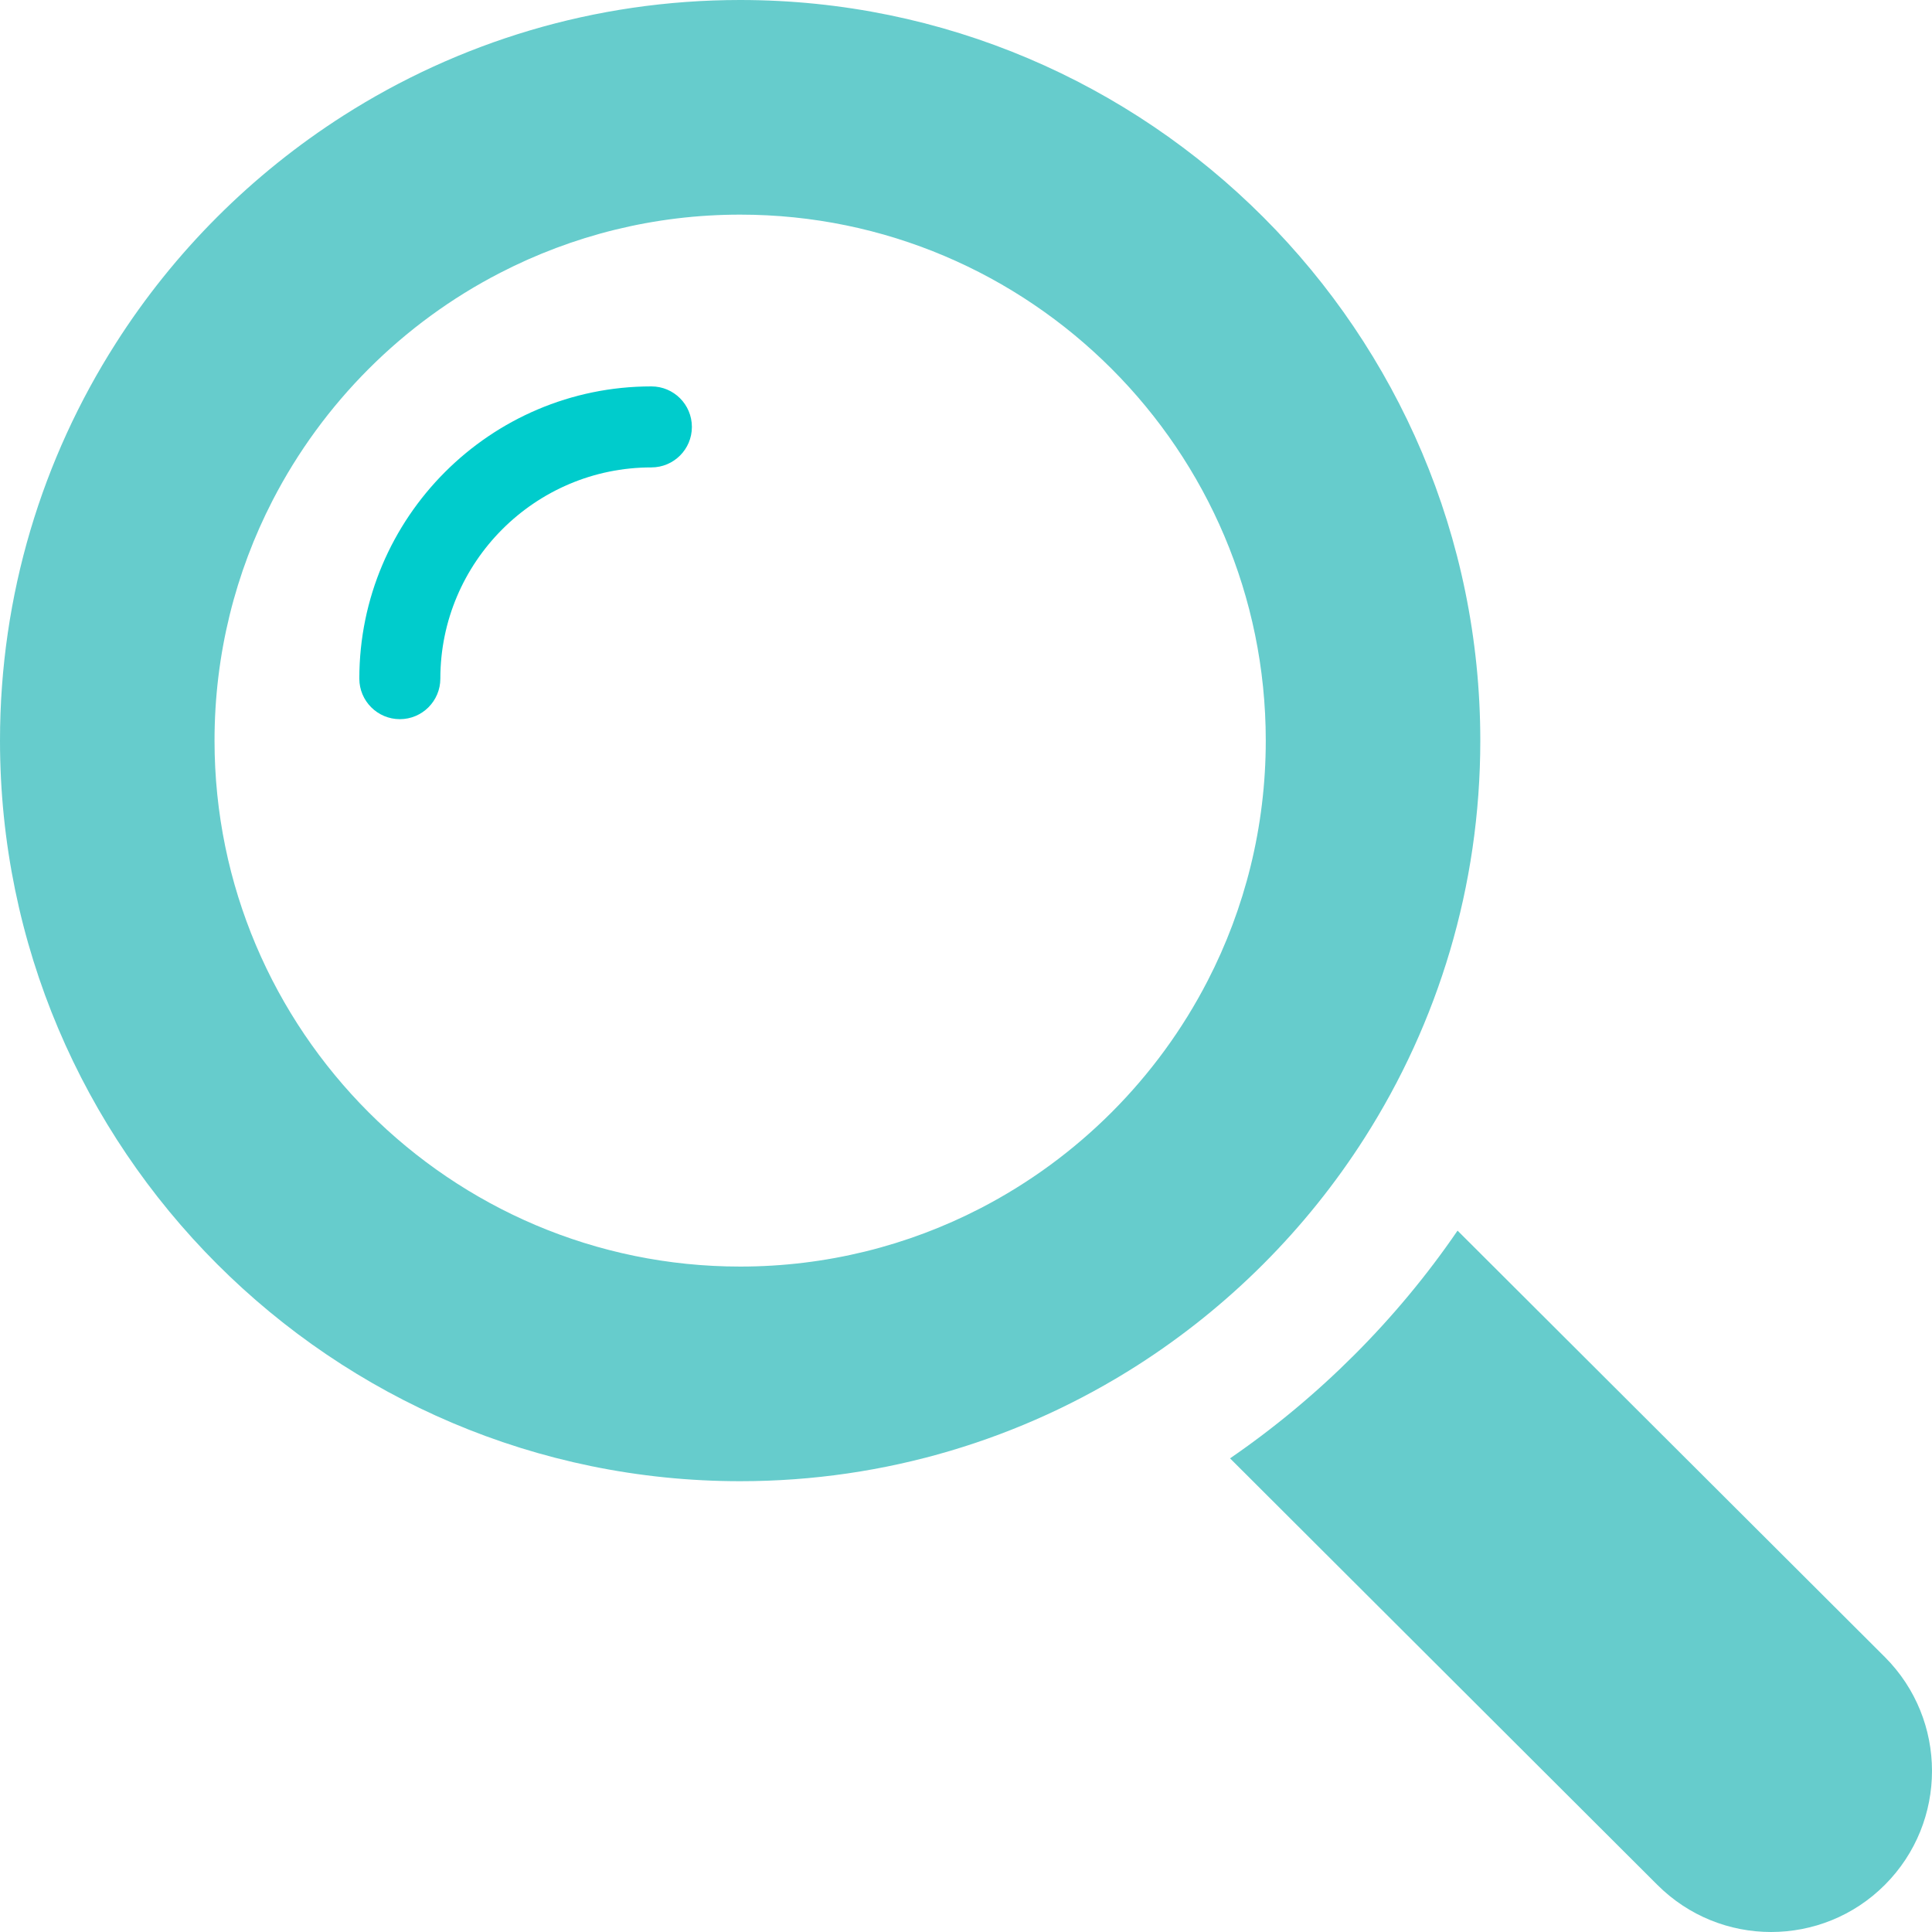 <?xml version="1.0" encoding="UTF-8"?>
<svg xmlns="http://www.w3.org/2000/svg" xmlns:xlink="http://www.w3.org/1999/xlink" width="75px" height="75px" viewBox="0 0 75 75" version="1.1">
<g id="surface1">
<path style=" stroke:none;fill-rule:nonzero;fill:rgb(0%,80%,80%);fill-opacity:1;" d="M 25.285 15 C 19.035 15 13.949 20.09 13.949 26.344 C 13.949 27.211 14.652 27.918 15.523 27.918 C 16.391 27.918 17.094 27.211 17.094 26.344 C 17.094 21.824 20.77 18.145 25.285 18.145 C 26.156 18.145 26.859 17.441 26.859 16.574 C 26.859 15.703 26.156 15 25.285 15 Z M 25.285 15 "/>
<path style=" stroke:none;fill-rule:nonzero;fill:rgb(40%,80%,80%);fill-opacity:1;" d="M 52.977 44.168 C 55.82 39.707 57.465 34.418 57.465 28.75 C 57.465 12.895 44.578 0 28.734 0 C 23.066 0 17.781 1.648 13.324 4.492 C 9.777 6.758 6.754 9.777 4.492 13.332 C 1.648 17.789 0 23.082 0 28.75 C 0 44.602 12.891 57.5 28.734 57.5 C 34.398 57.5 39.688 55.852 44.145 53.008 C 47.691 50.742 50.715 47.719 52.977 44.168 Z M 38.051 46.91 C 35.258 48.352 32.086 49.168 28.734 49.168 C 17.484 49.168 8.328 40.008 8.328 28.75 C 8.328 25.395 9.141 22.223 10.582 19.426 C 12.535 15.641 15.633 12.539 19.418 10.59 C 22.215 9.148 25.379 8.332 28.734 8.332 C 39.984 8.332 49.137 17.492 49.137 28.75 C 49.137 32.105 48.324 35.273 46.883 38.07 C 44.934 41.855 41.836 44.957 38.051 46.91 Z M 38.051 46.91 "/>
<path style=" stroke:none;fill-rule:nonzero;fill:rgb(40%,80%,80%);fill-opacity:1;" d="M 73.172 64.328 L 56.582 47.773 C 54.223 51.223 51.195 54.246 47.75 56.613 L 64.336 73.168 C 65.559 74.391 67.156 75 68.754 75 C 70.352 75 71.953 74.391 73.172 73.168 C 75.609 70.727 75.609 66.77 73.172 64.328 Z M 73.172 64.328 "/>
</g>
</svg>
